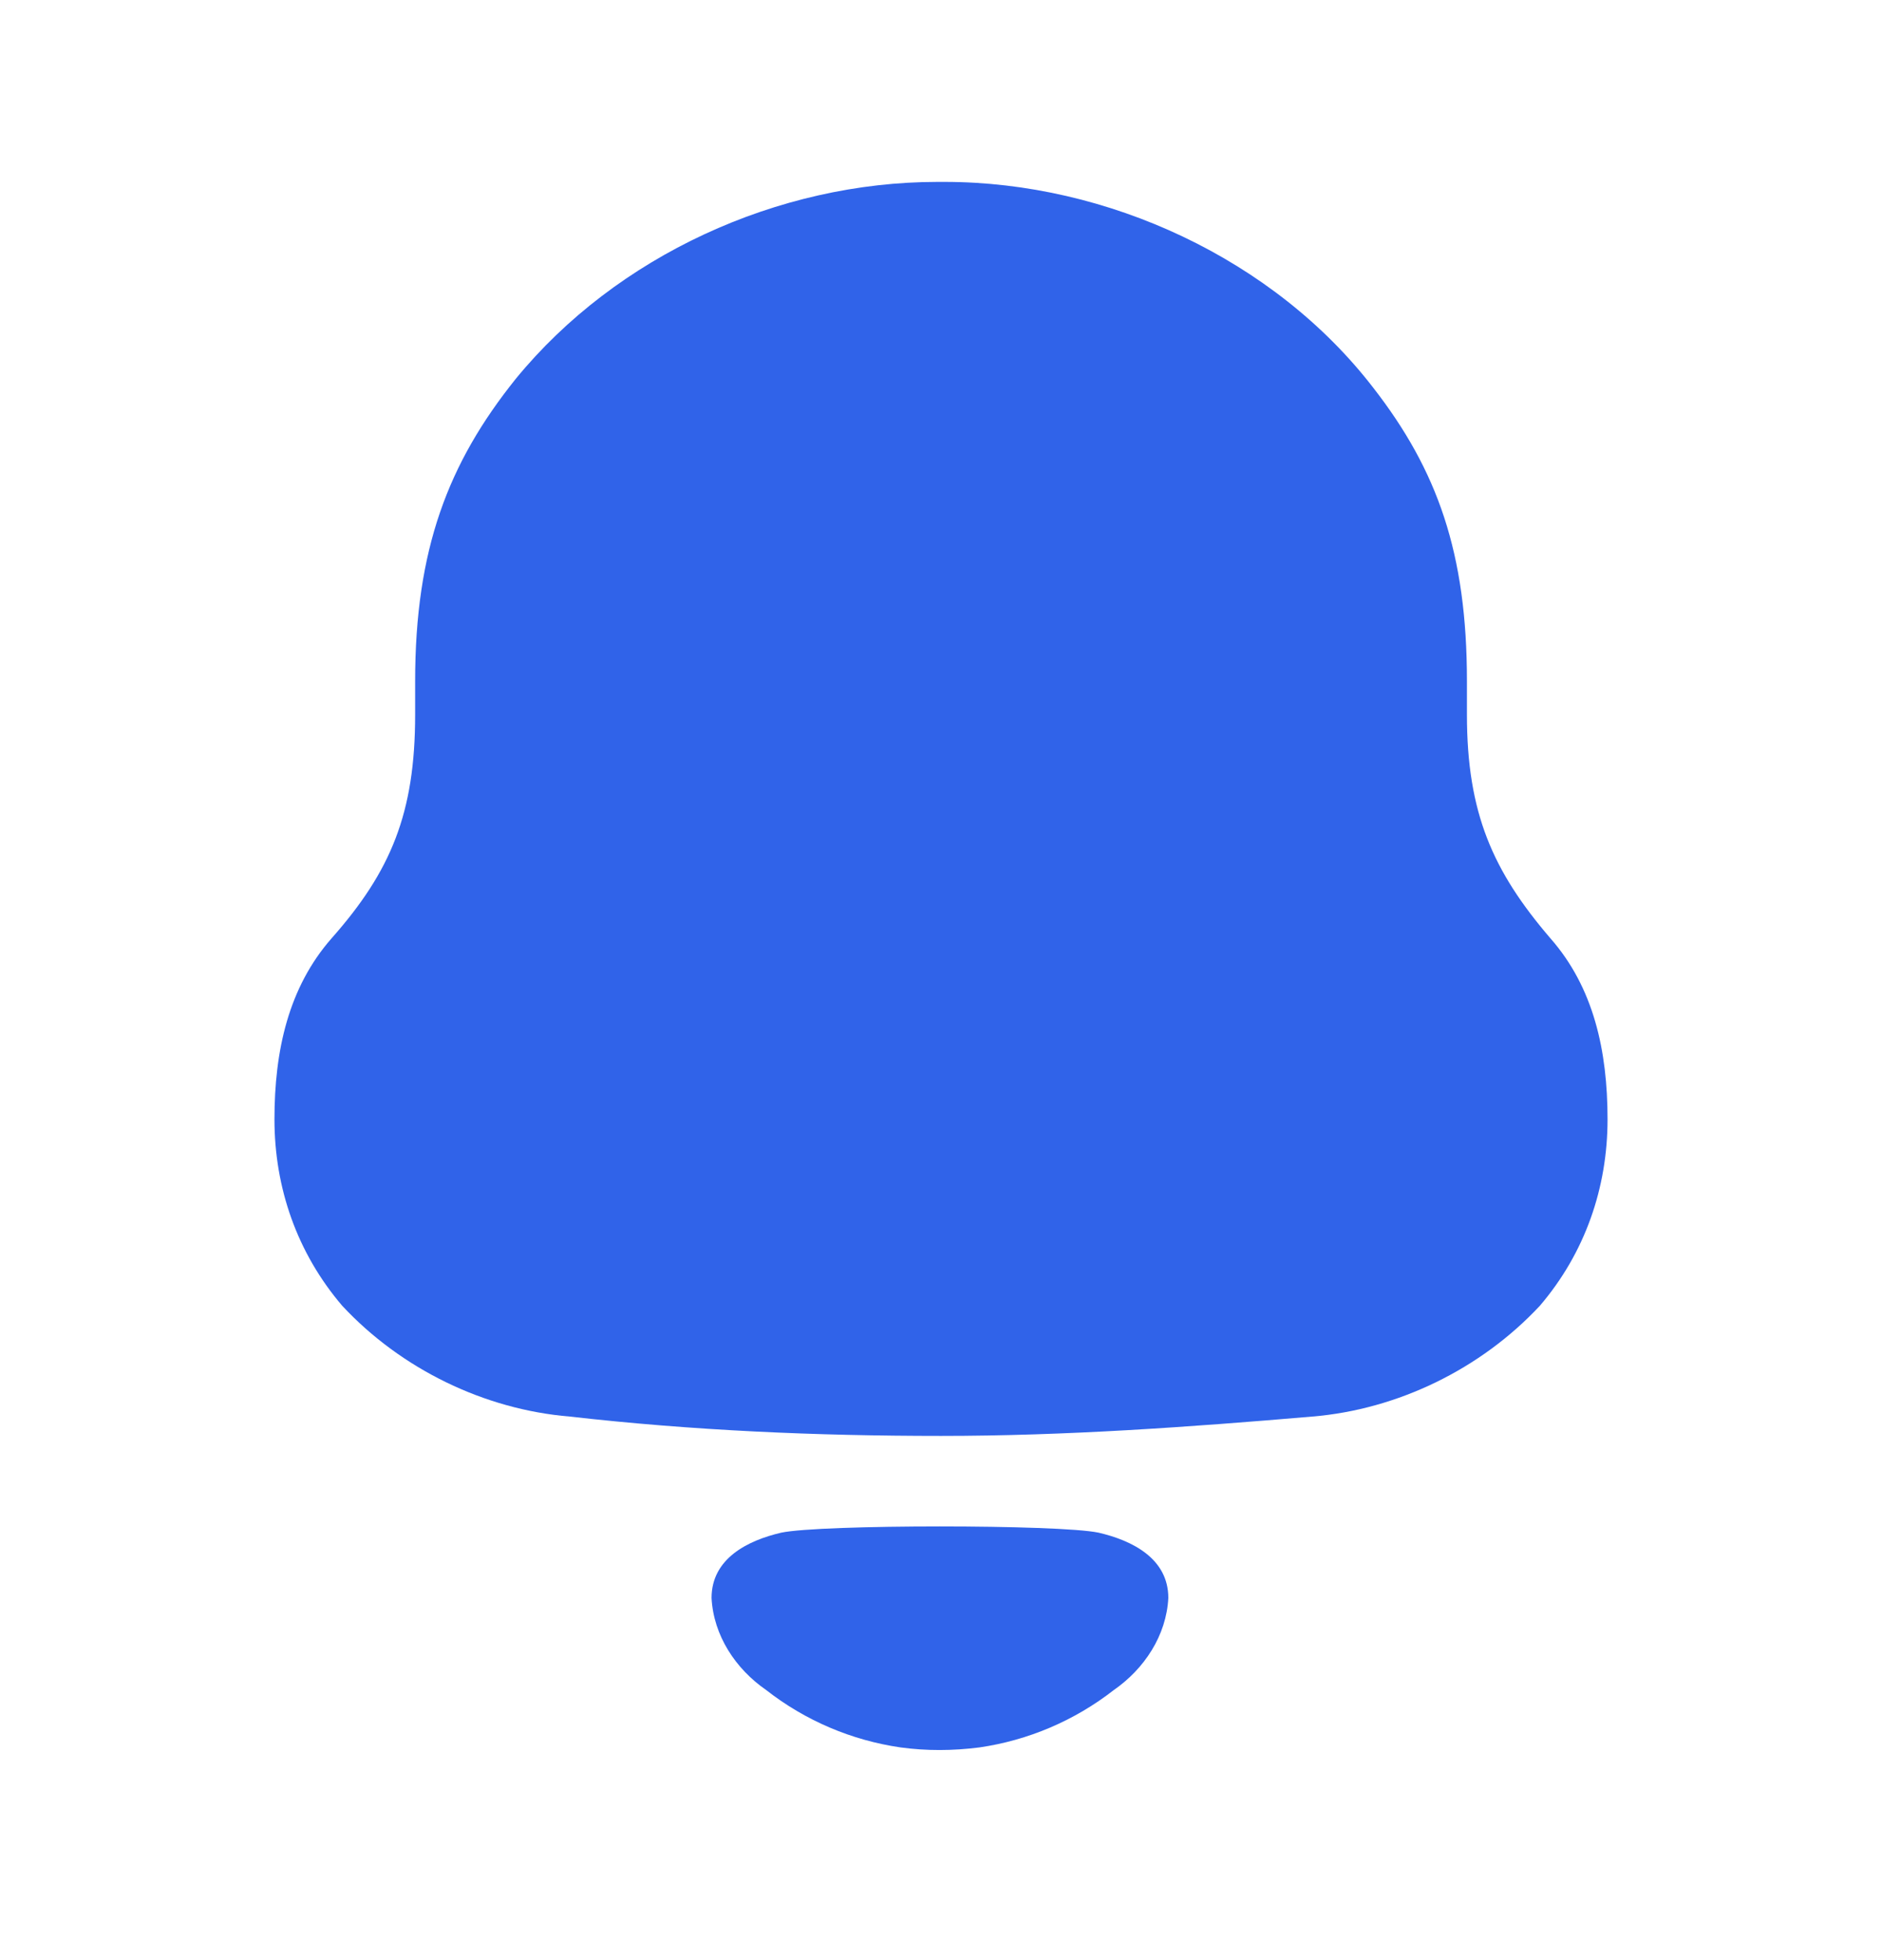 <svg width="24" height="25" viewBox="0 0 24 25" fill="none" xmlns="http://www.w3.org/2000/svg">
<g id="Iconly/Bold/Notification">
<g id="Notification">
<path id="Notification_2" fill-rule="evenodd" clip-rule="evenodd" d="M18.707 9.116C18.707 10.372 19.039 11.113 19.77 11.966C20.323 12.594 20.5 13.401 20.5 14.276C20.5 15.15 20.213 15.98 19.637 16.654C18.884 17.462 17.822 17.977 16.737 18.067C15.166 18.201 13.594 18.314 12.001 18.314C10.406 18.314 8.835 18.246 7.264 18.067C6.178 17.977 5.116 17.462 4.364 16.654C3.788 15.98 3.5 15.15 3.5 14.276C3.5 13.401 3.678 12.594 4.23 11.966C4.984 11.113 5.294 10.372 5.294 9.116V8.69C5.294 7.008 5.713 5.909 6.577 4.832C7.861 3.262 9.919 2.32 11.956 2.32H12.045C14.125 2.32 16.25 3.307 17.512 4.945C18.331 5.999 18.707 7.053 18.707 8.69V9.116ZM9.074 20.381C9.074 19.877 9.536 19.647 9.963 19.548C10.463 19.442 13.509 19.442 14.009 19.548C14.437 19.647 14.899 19.877 14.899 20.381C14.874 20.86 14.593 21.285 14.204 21.555C13.7 21.948 13.109 22.197 12.491 22.287C12.149 22.331 11.813 22.332 11.483 22.287C10.864 22.197 10.272 21.948 9.769 21.554C9.38 21.285 9.099 20.86 9.074 20.381Z" fill="#3063E9"/>
</g>
</g>
</svg>
